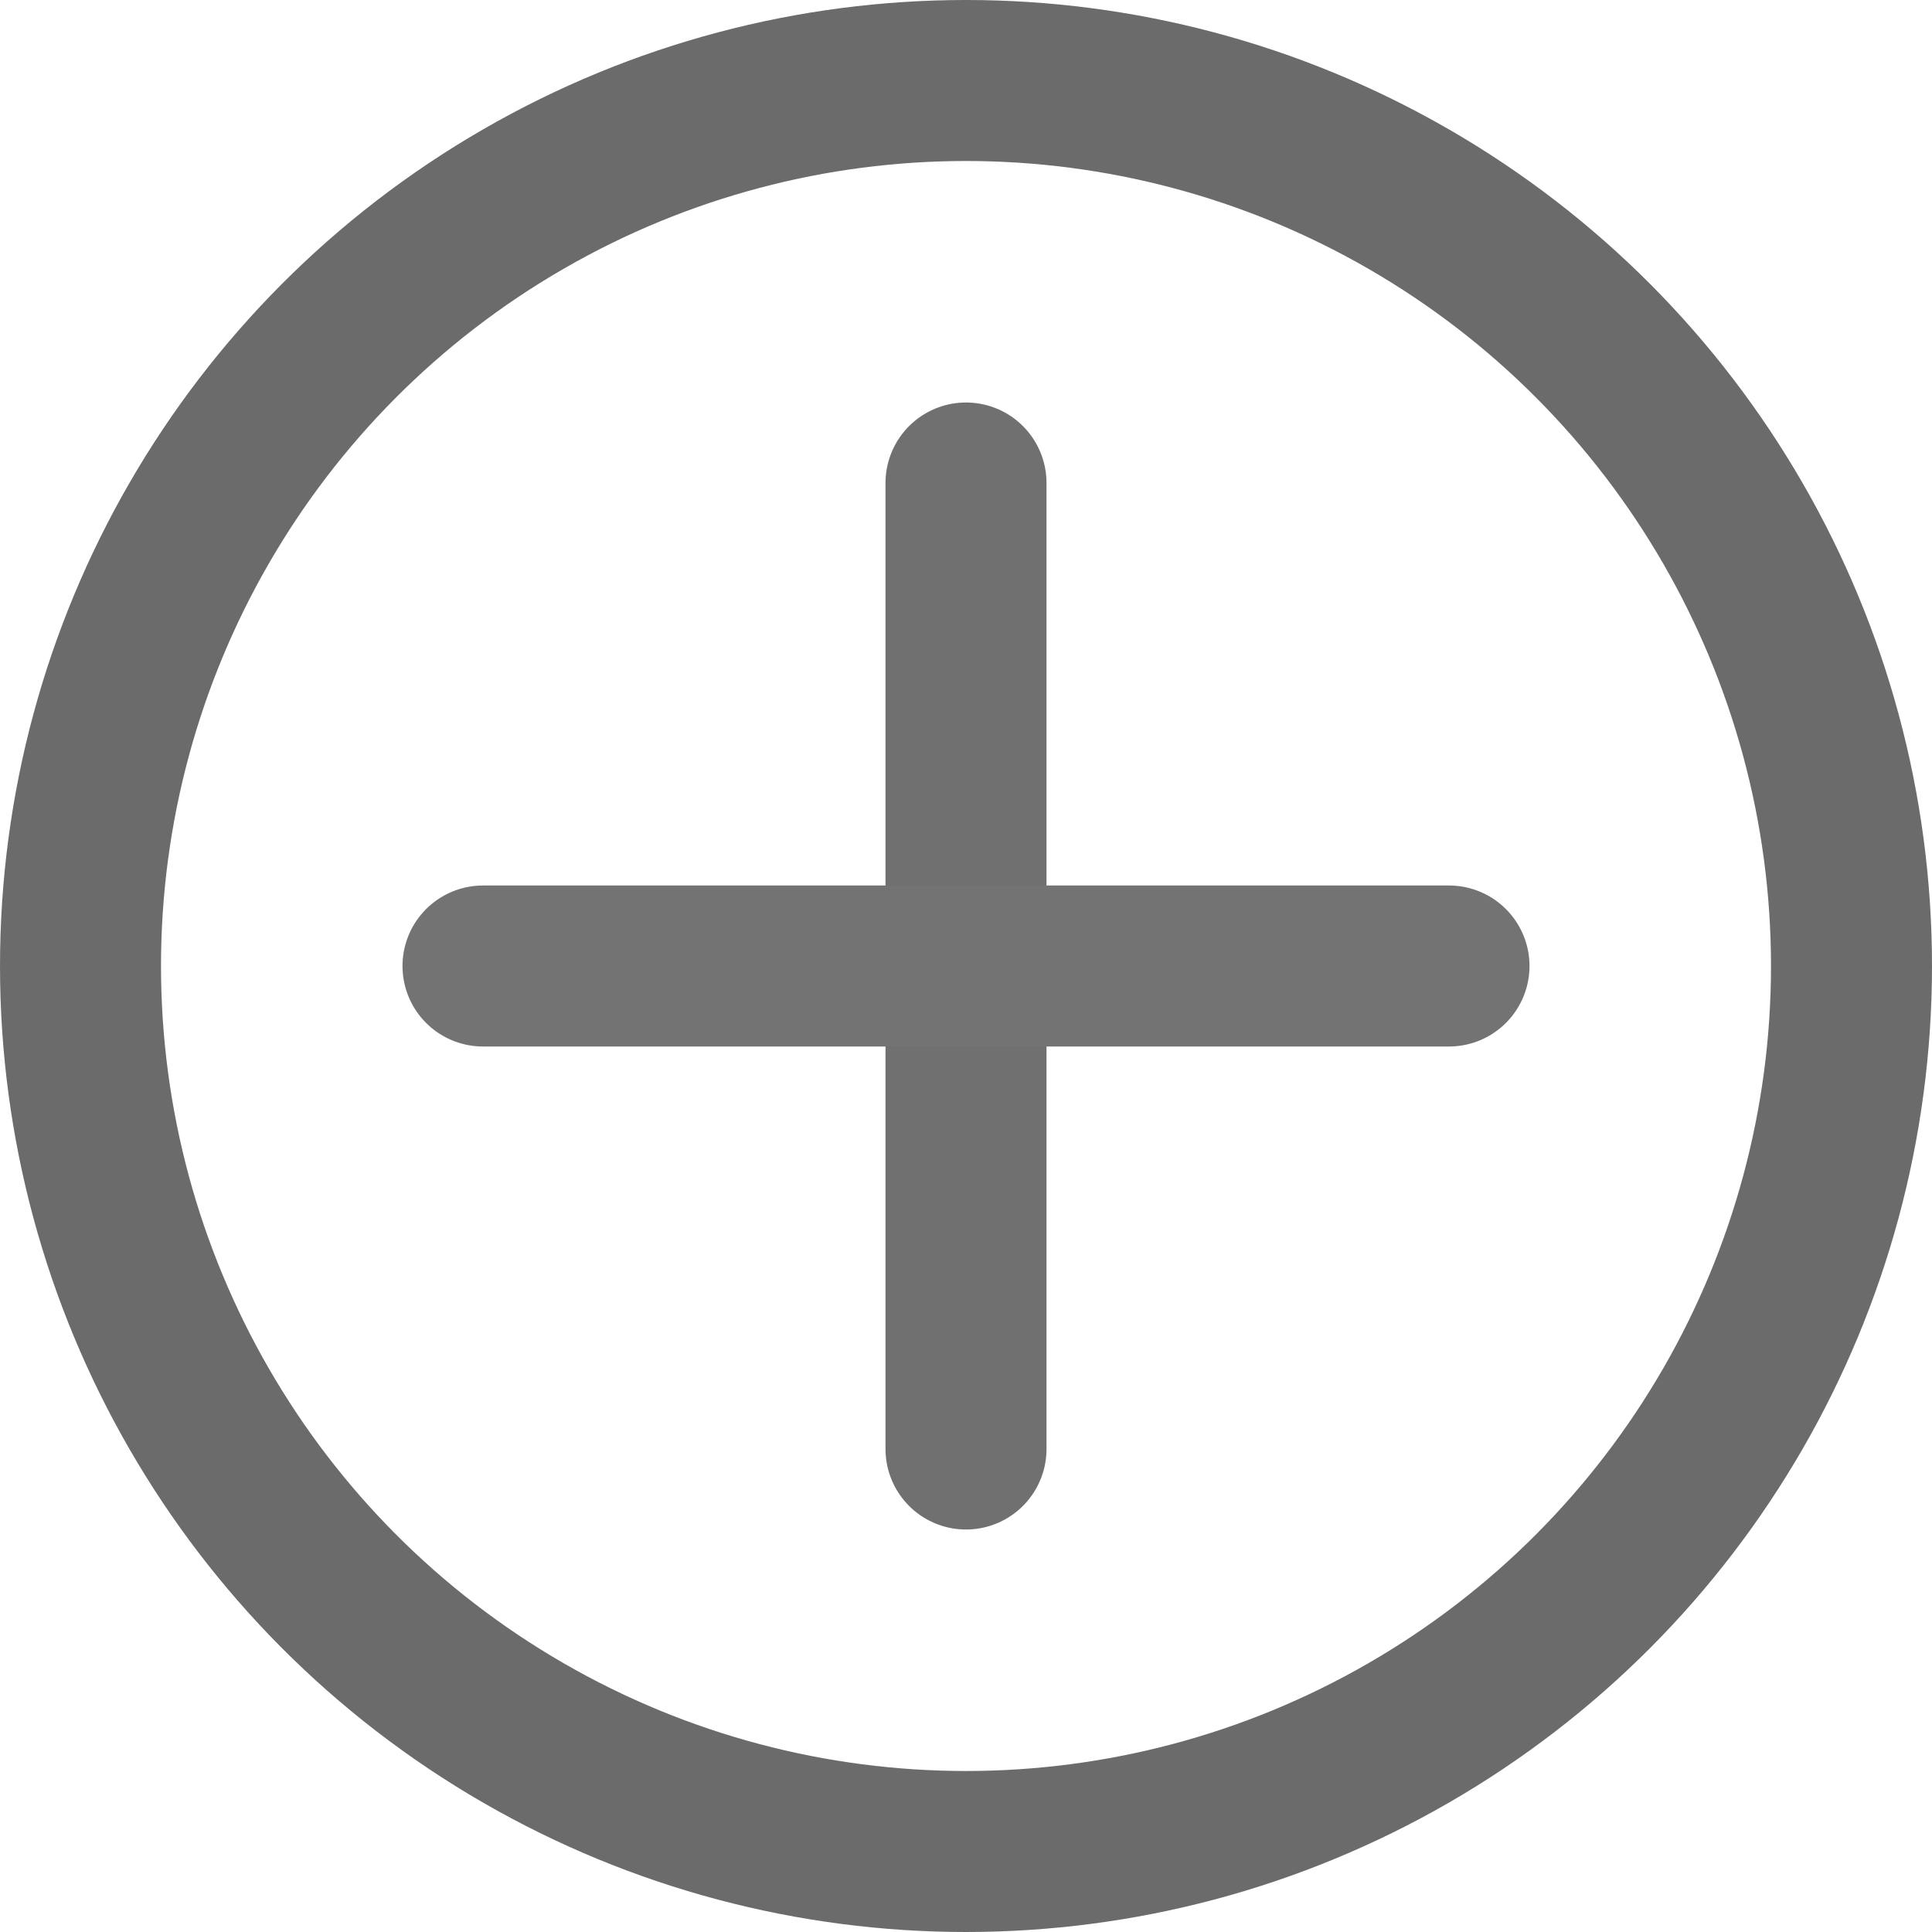 <svg xmlns="http://www.w3.org/2000/svg" viewBox="0 0 24 24"><defs><style>.cls-1{fill:none;stroke:#000;stroke-linecap:round;stroke-linejoin:round;stroke-width:2px;}</style></defs><title>8.add</title><g id="_8.add" data-name="8.add"><circle class="cls-1" cx="12" cy="12" r="11" id="id_110" style="stroke: rgb(107, 107, 107);"></circle><line class="cls-1" x1="12" y1="6" x2="12" y2="18" id="id_111" style="stroke: rgb(112, 112, 112);"></line><line class="cls-1" x1="18" y1="12" x2="6" y2="12" id="id_112" style="stroke: rgb(115, 115, 115);"></line></g></svg>